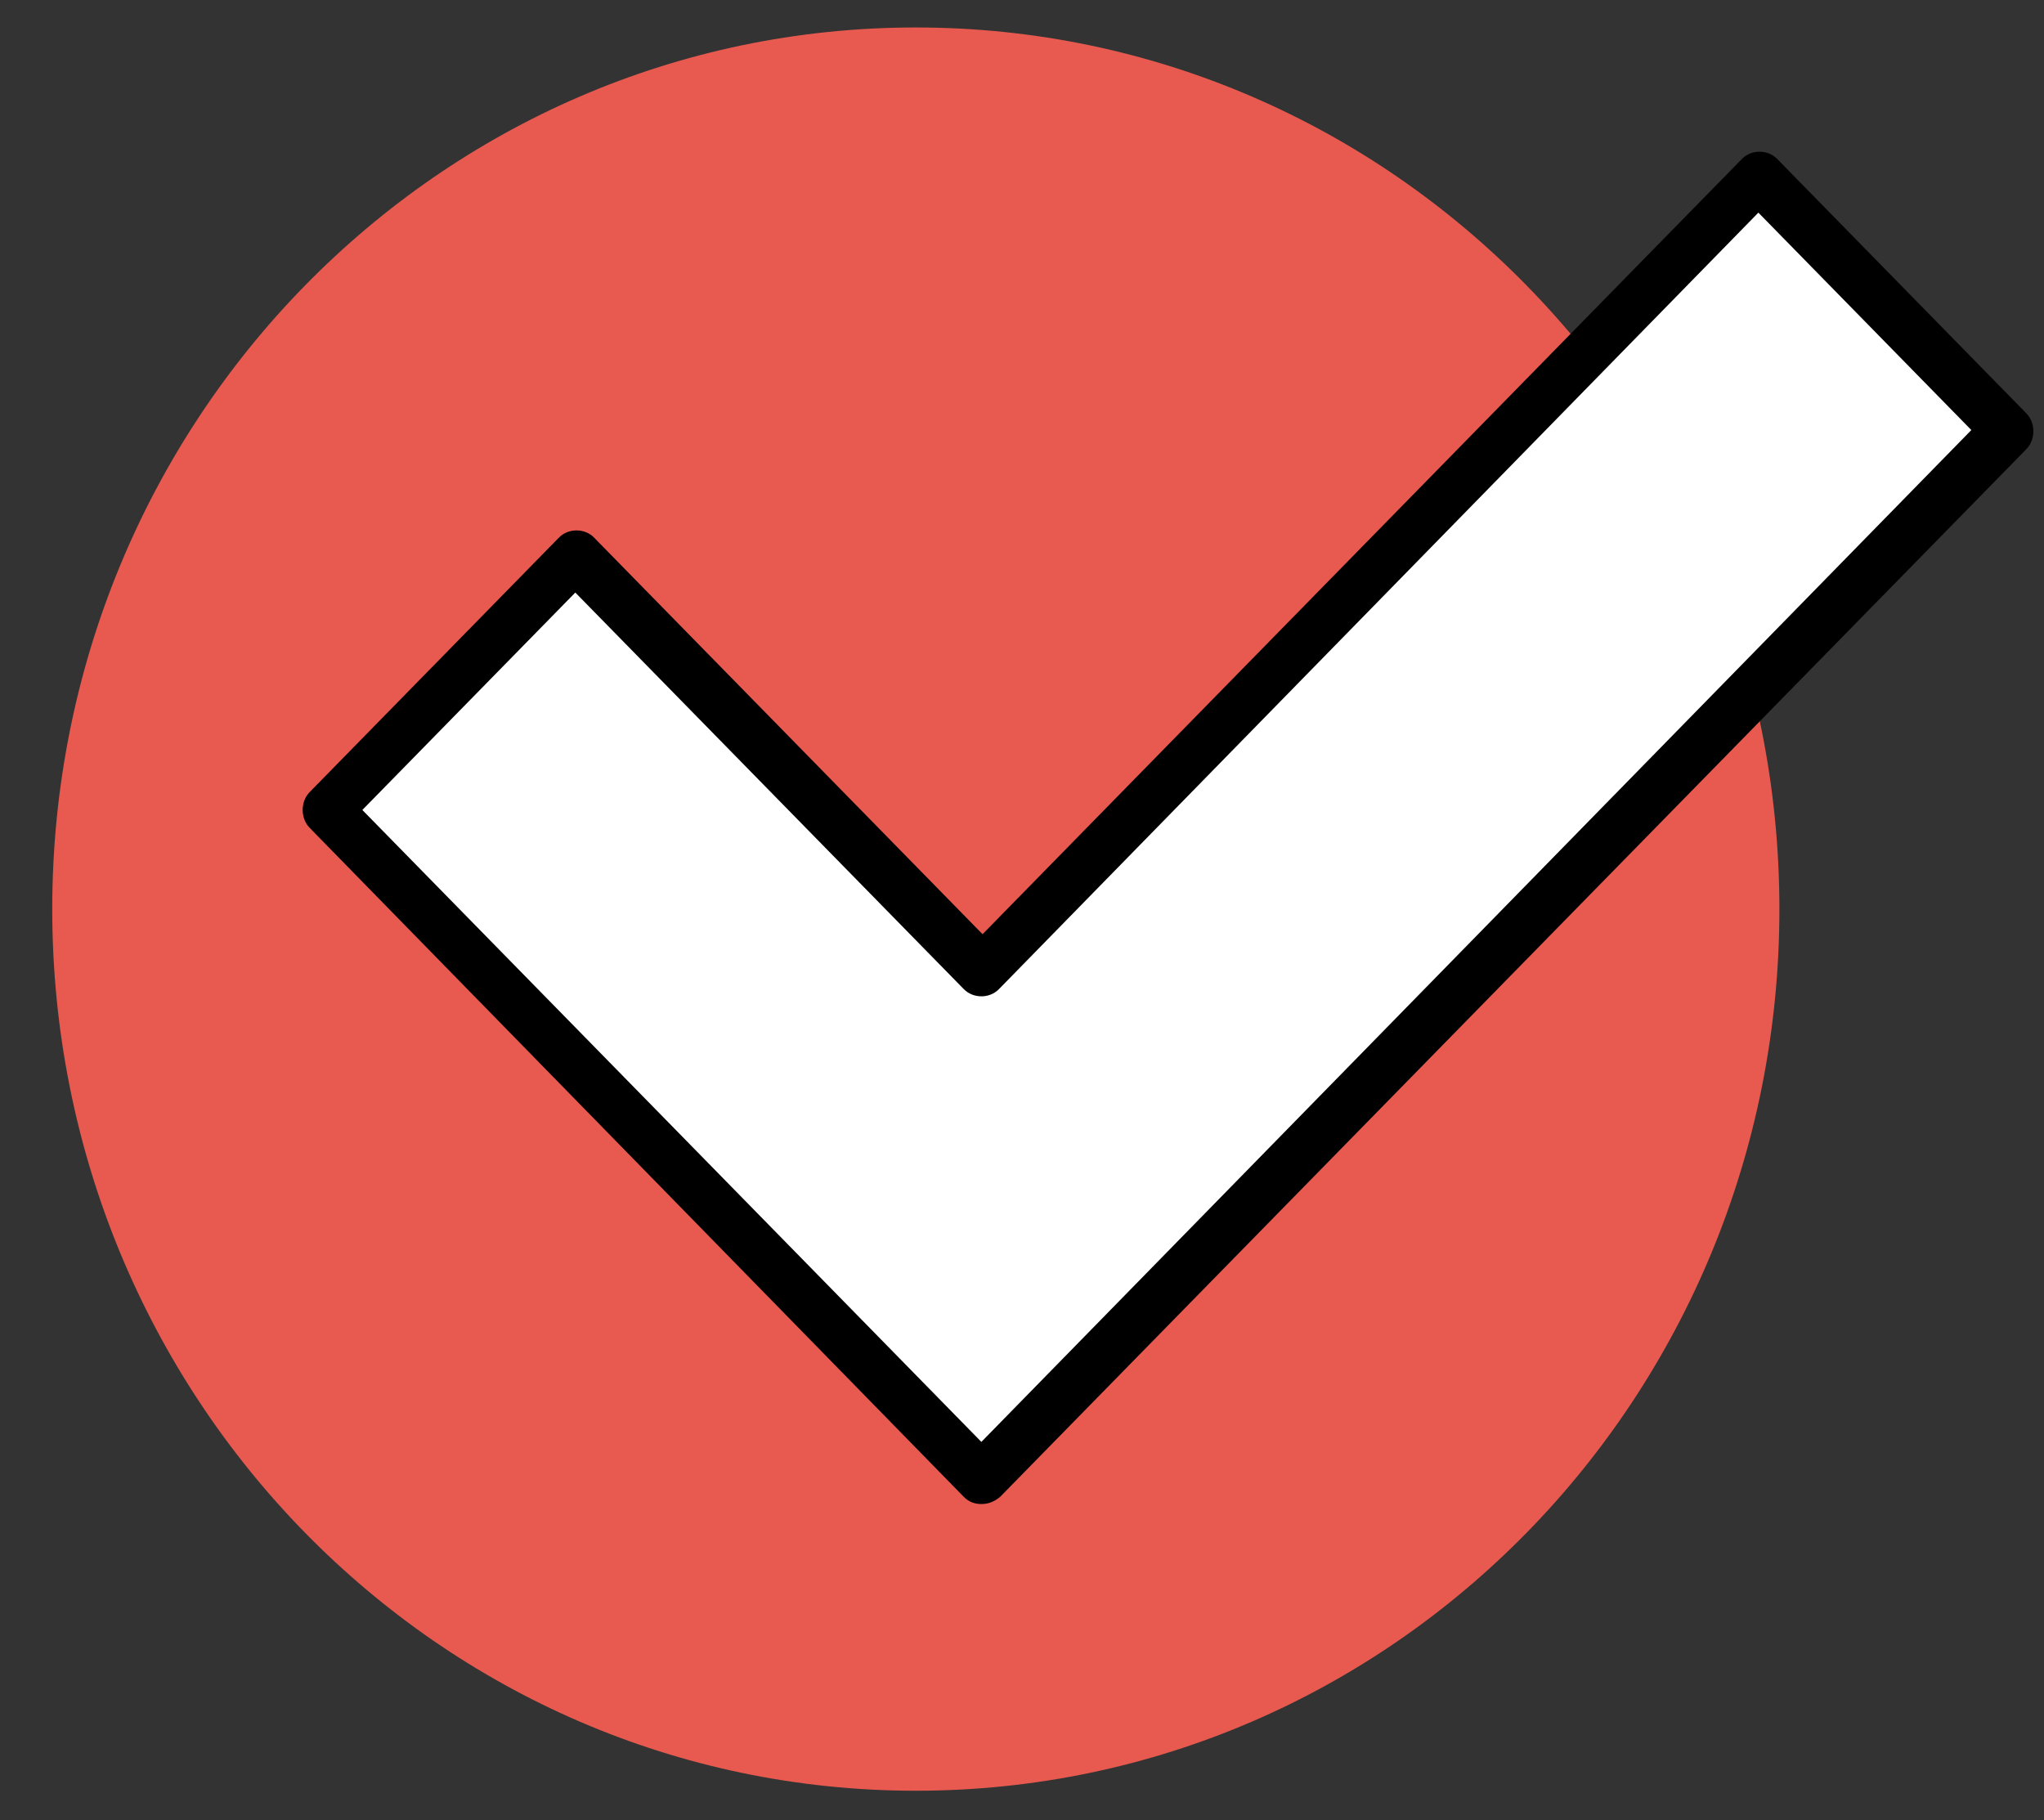 <svg width="73" height="65" viewBox="0 0 73 65" fill="none" xmlns="http://www.w3.org/2000/svg">
<rect x="0" y="0" width="73" height="65" fill="#333333" stroke="none"/>
<path d="M63.55 32.468C63.55 49.875 49.759 63.954 32.708 63.954C15.657 63.954 1.866 49.875 1.866 32.468C1.866 15.061 15.657 0.981 32.708 0.981C49.759 0.981 63.55 15.061 63.55 32.468Z" fill="#E85A4F"/>
<path d="M35.048 52.819L11.687 28.927L20.547 19.882L35.048 34.644L62.84 6.314L71.7 15.402L35.048 52.819Z" fill="white"/>
<path d="M35.049 53.715C34.798 53.715 34.59 53.629 34.422 53.459L11.061 29.567C10.726 29.225 10.726 28.628 11.061 28.287L19.962 19.199C20.297 18.858 20.882 18.858 21.216 19.199L35.091 33.364L62.214 5.674C62.548 5.333 63.133 5.333 63.468 5.674L72.369 14.762C72.704 15.103 72.704 15.701 72.369 16.042L35.718 53.459C35.509 53.629 35.3 53.715 35.049 53.715ZM12.941 28.927L35.049 51.496L70.405 15.359L62.799 7.594L35.676 35.326C35.342 35.668 34.757 35.668 34.422 35.326L20.547 21.162L12.941 28.927Z" fill="black"/>
</svg>
